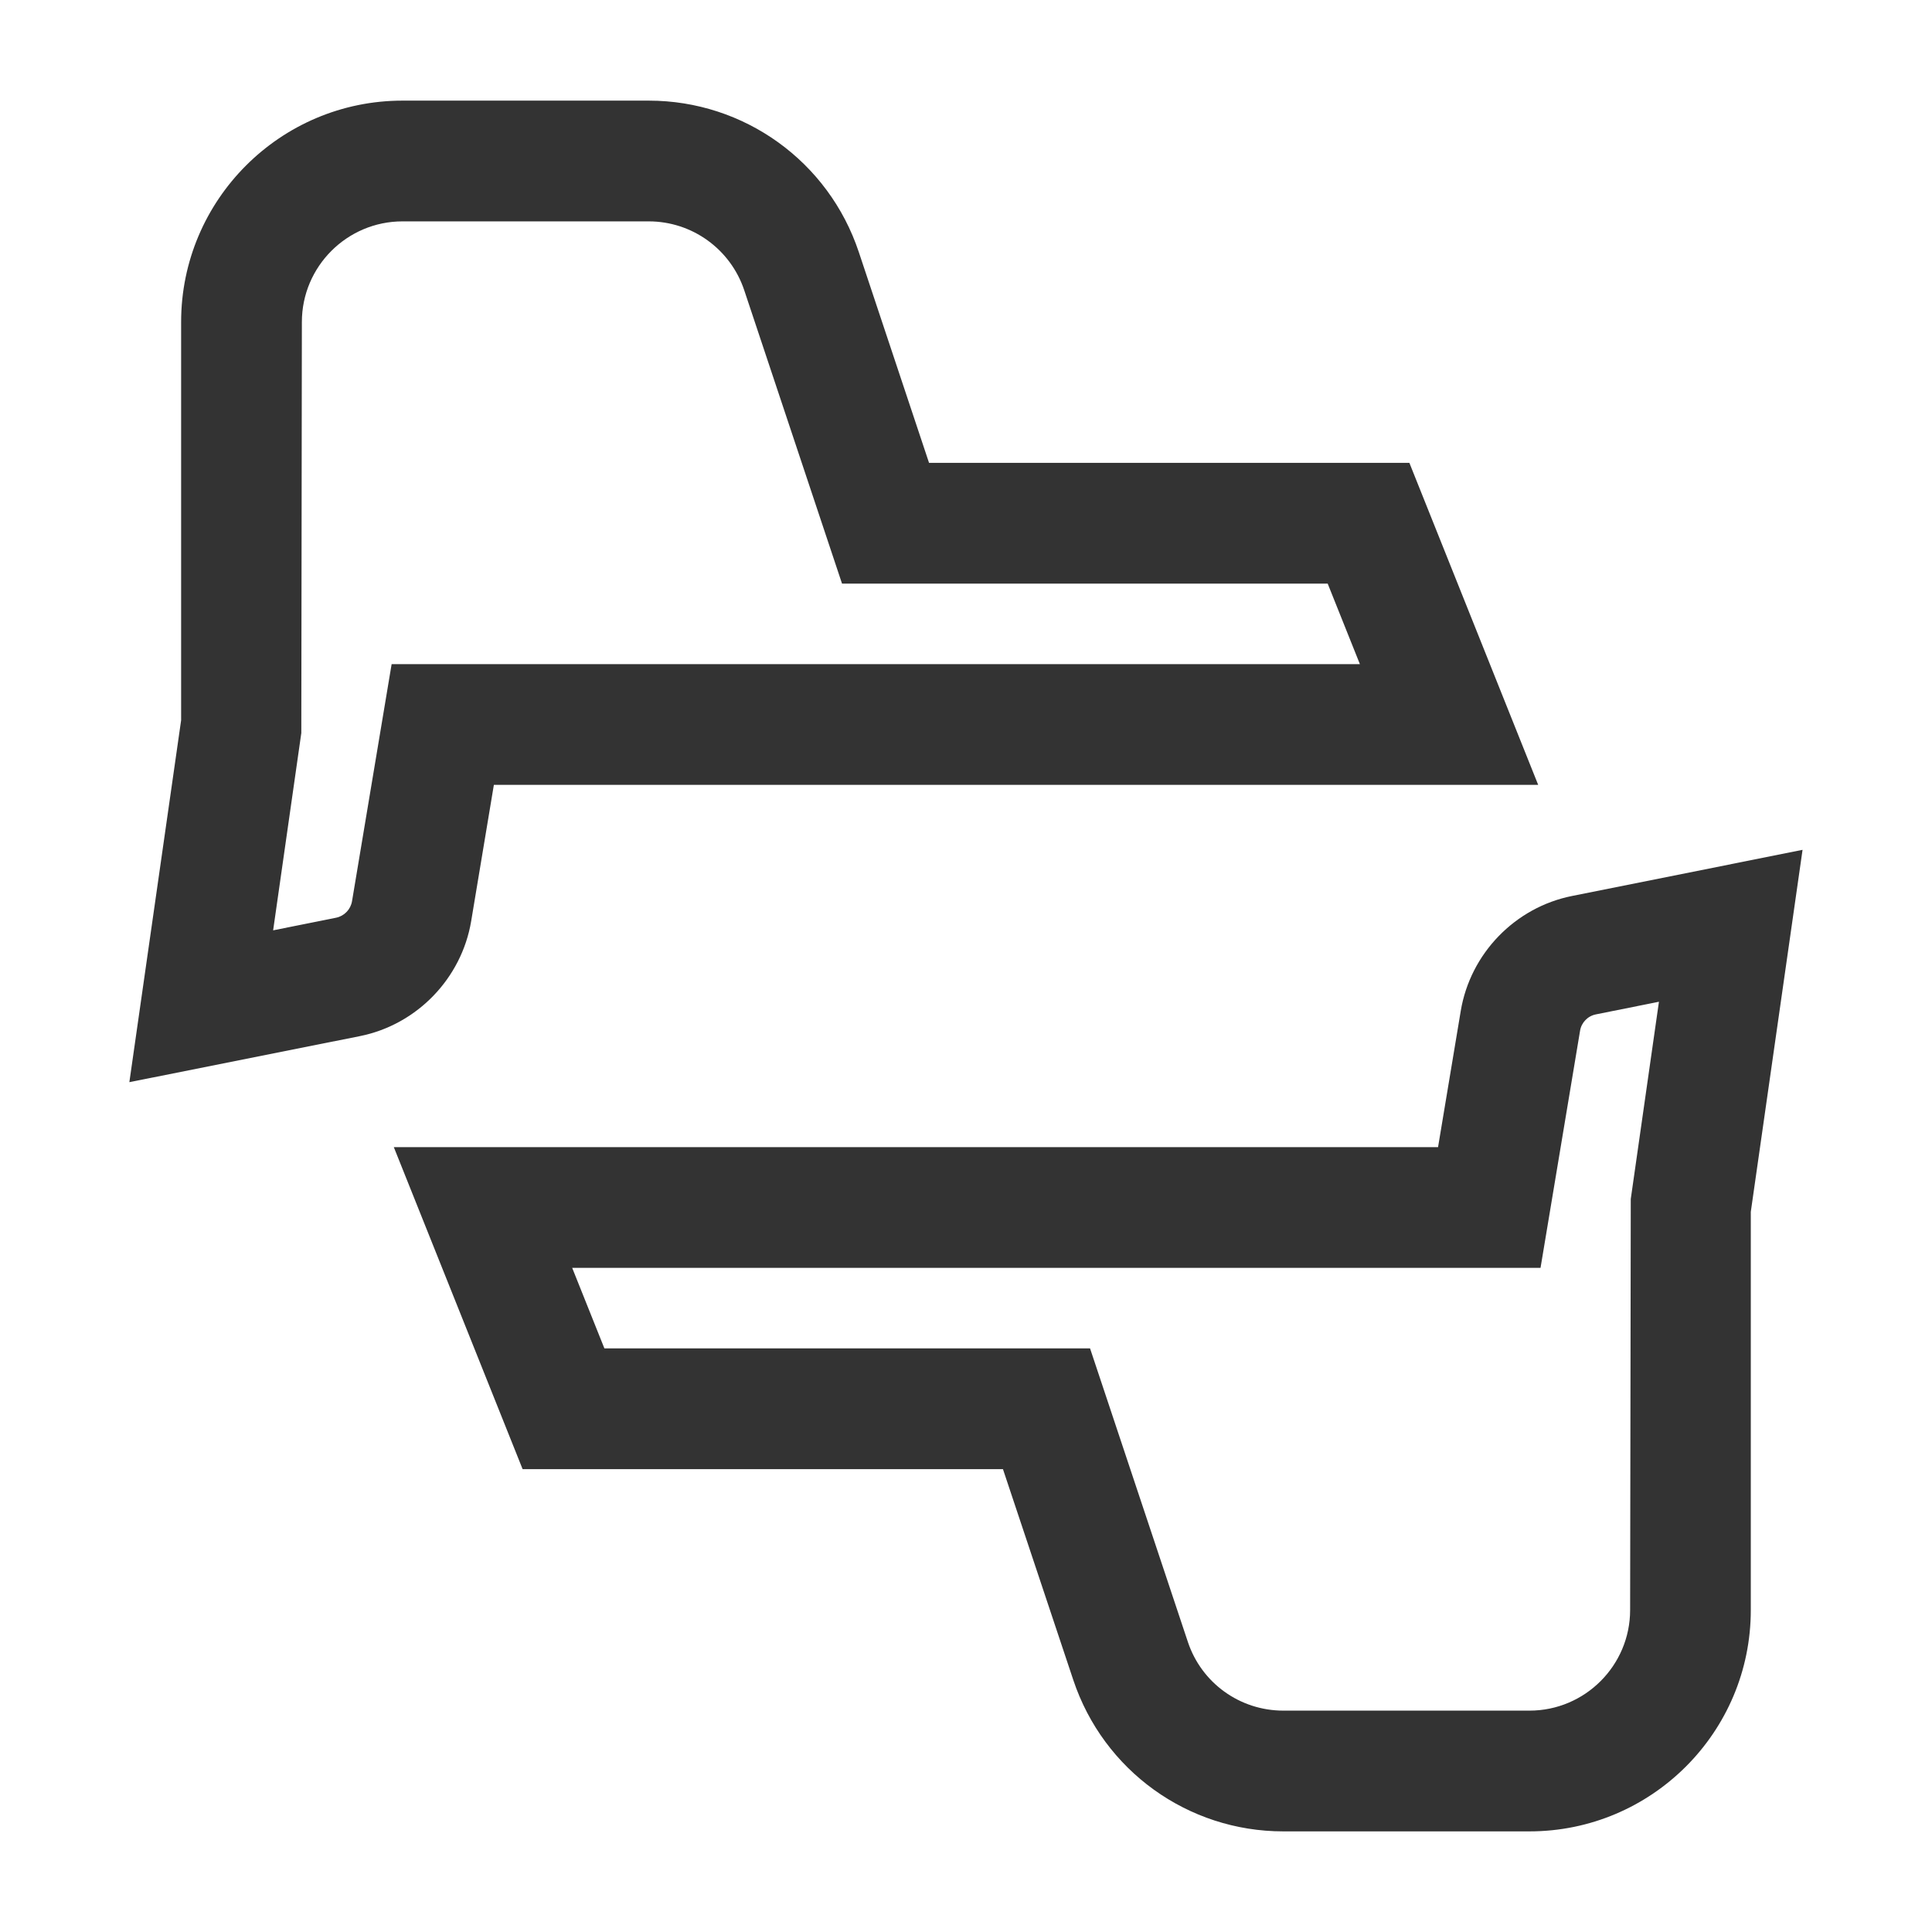 <?xml version="1.0" encoding="iso-8859-1"?>
<svg version="1.1" id="&#x56FE;&#x5C42;_1" xmlns="http://www.w3.org/2000/svg" xmlns:xlink="http://www.w3.org/1999/xlink" x="0px"
	 y="0px" viewBox="0 0 24 24" style="enable-background:new 0 0 24 24;" xml:space="preserve">
<path style="fill:#333333;" d="M19,22.75h-3.059c-1.186,0-2.233-0.756-2.608-1.88l-0.874-2.62H6.492l-1.6-4h12.972l0.282-1.692
	c0.119-0.713,0.675-1.287,1.383-1.428l2.863-0.573l-0.643,4.497V20C21.75,21.517,20.517,22.75,19,22.75z M7.508,16.75h6.033
	l1.215,3.646c0.17,0.511,0.646,0.854,1.186,0.854H19c0.689,0,1.25-0.561,1.25-1.25l0.008-5.106l0.35-2.45l-0.783,0.157
	c-0.102,0.02-0.181,0.102-0.197,0.204l-0.491,2.945H7.108L7.508,16.75z"/>
<path style="fill:#333333;" d="M1.607,13.443L2.25,8.947V4c0-1.517,1.233-2.75,2.75-2.75h3.059c1.186,0,2.234,0.756,2.609,1.88
	l0.873,2.62h5.967l1.6,4H6.135l-0.282,1.693c-0.119,0.711-0.674,1.286-1.382,1.428L1.607,13.443z M5,2.75
	C4.311,2.75,3.75,3.311,3.75,4L3.743,9.106l-0.35,2.451L4.176,11.4c0.101-0.021,0.18-0.103,0.197-0.205L4.865,8.25h12.028l-0.4-1
	h-6.033L9.245,3.605C9.074,3.094,8.597,2.75,8.059,2.75H5z"/>
</svg>






